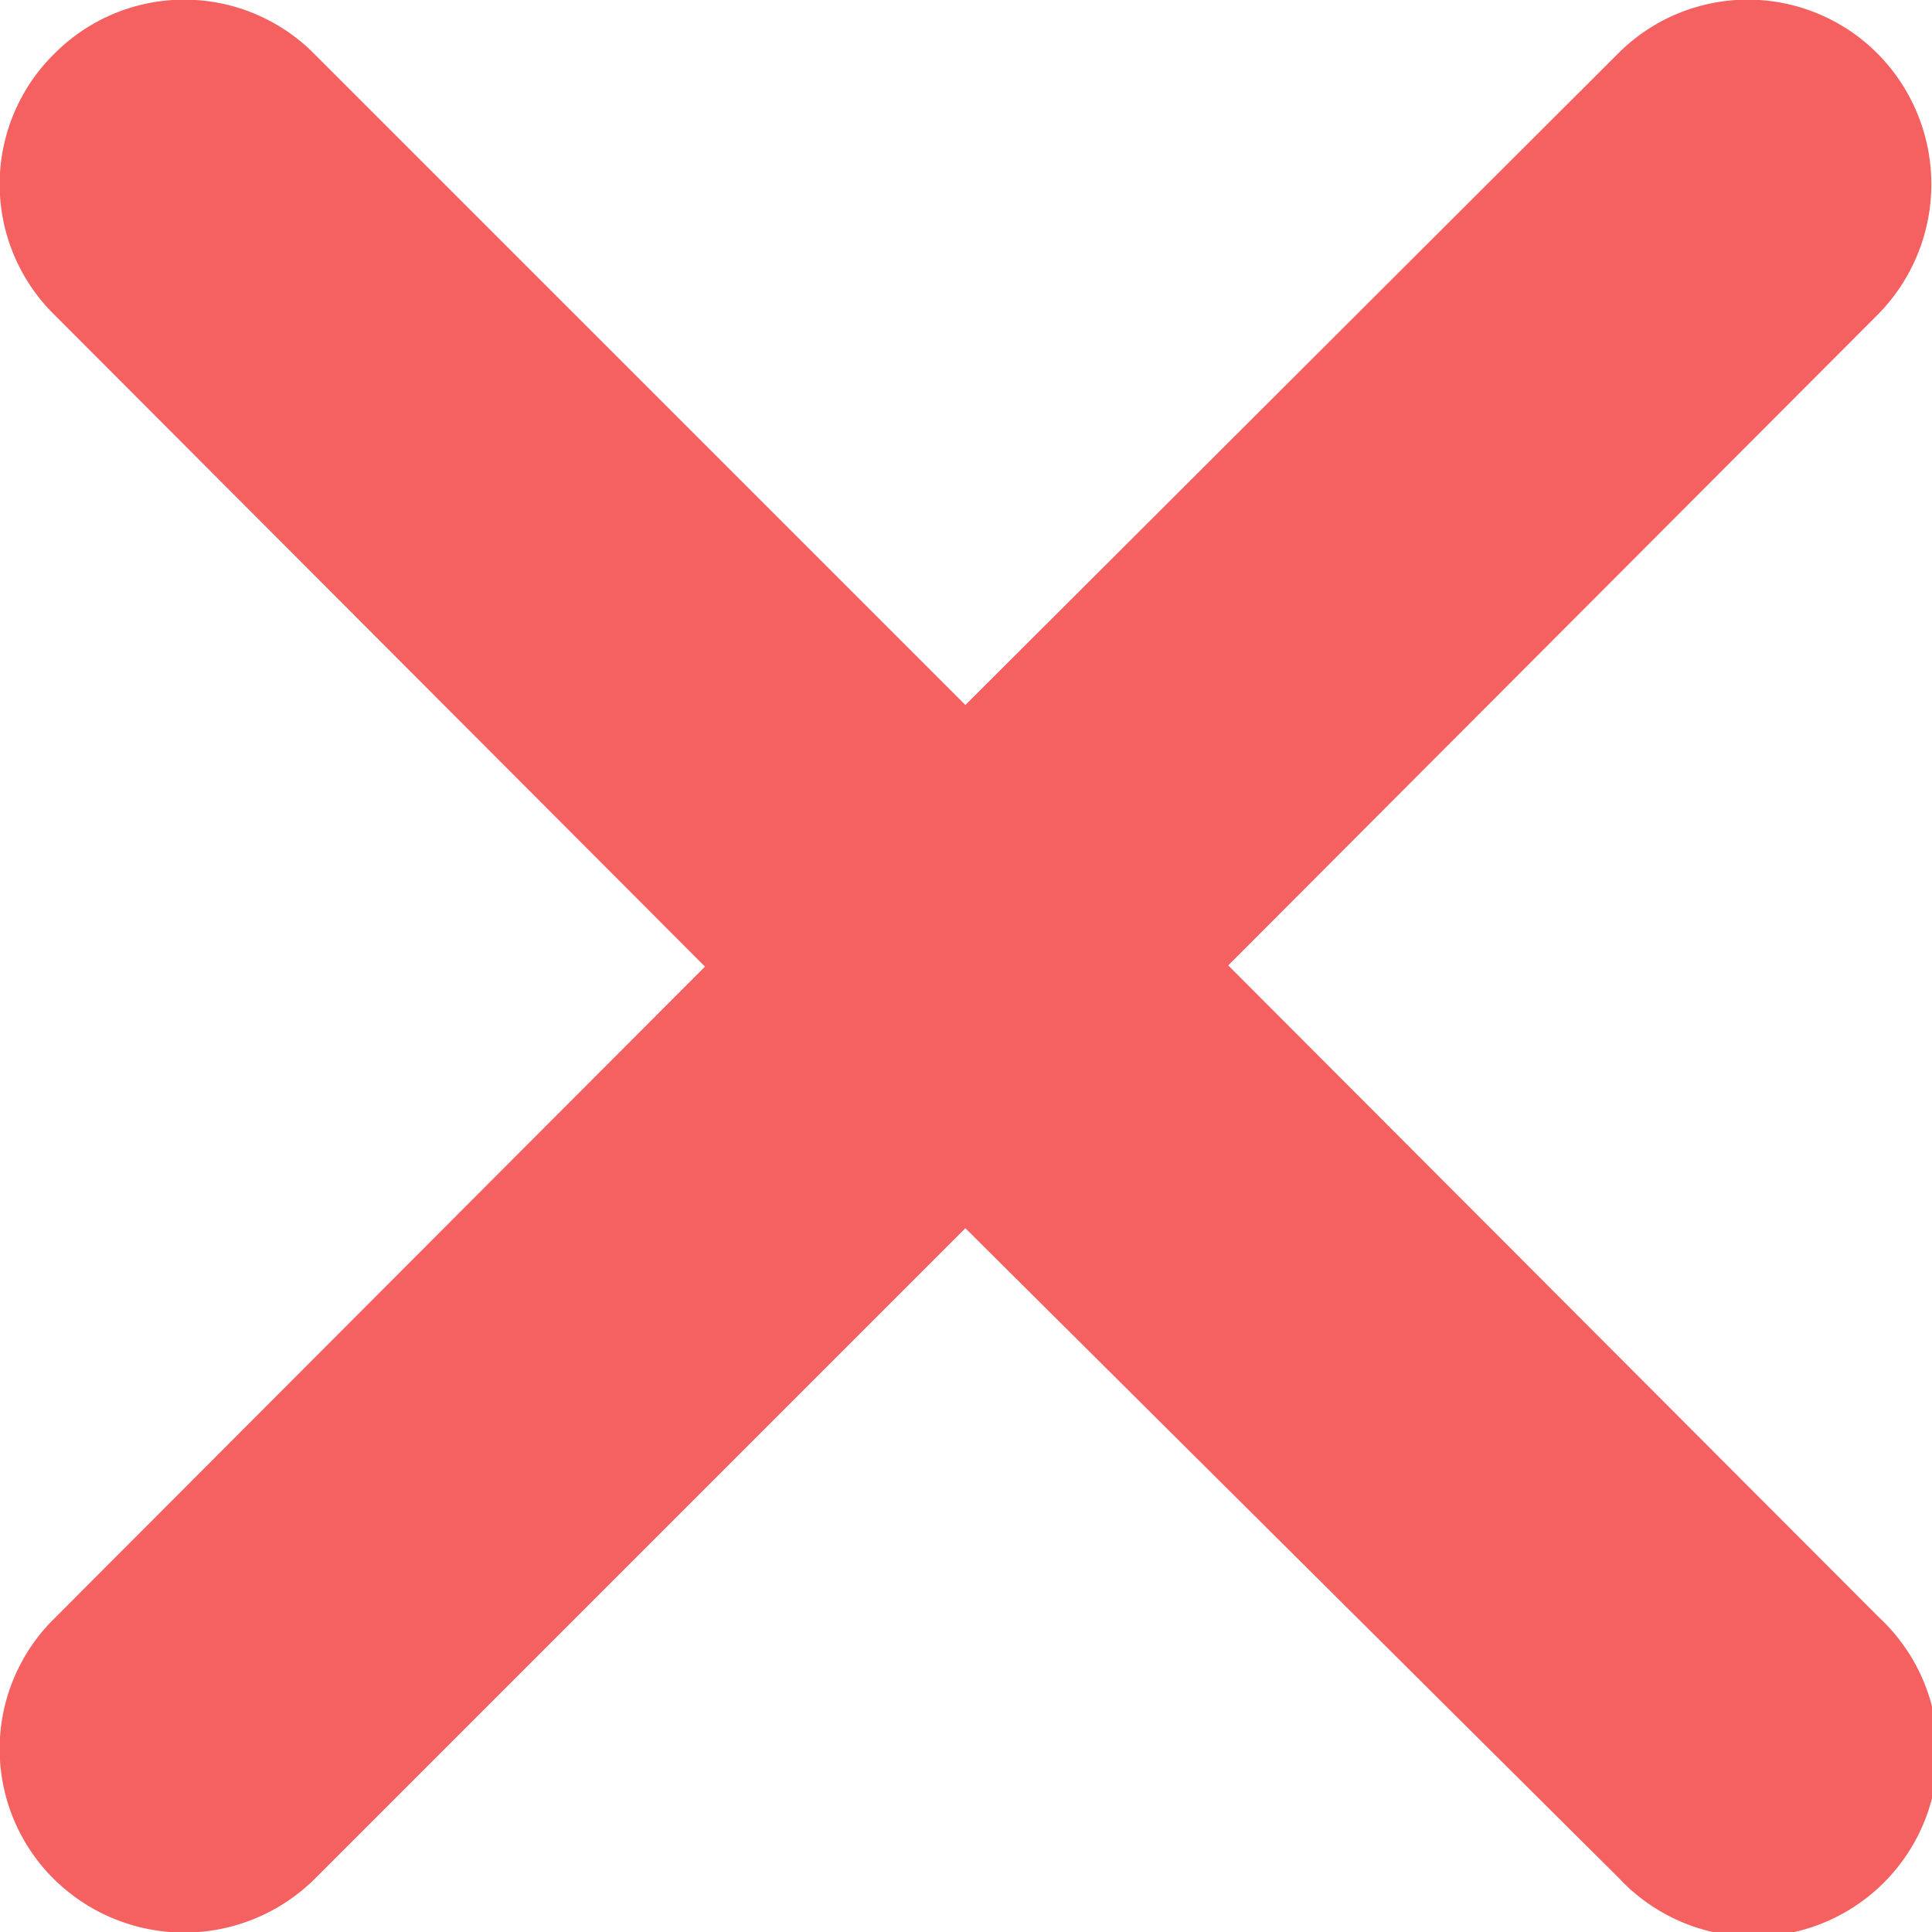 <svg id="Layer_1" data-name="Layer 1" xmlns="http://www.w3.org/2000/svg" viewBox="0 0 15.73 15.73"><defs><style>.cls-1{fill:#f56060;fill-rule:evenodd;}</style></defs><path class="cls-1" d="M.44.44a1.49,1.49,0,0,1,2.12,0l5.3,5.3L13.17.44a1.49,1.49,0,0,1,2.12,0,1.51,1.51,0,0,1,0,2.12L10,7.86l5.3,5.31a1.5,1.5,0,1,1-2.12,2.12L7.86,10l-5.3,5.3a1.51,1.51,0,0,1-2.12,0,1.49,1.49,0,0,1,0-2.12l5.3-5.31L.44,2.56A1.49,1.49,0,0,1,.44.44Z"/></svg>